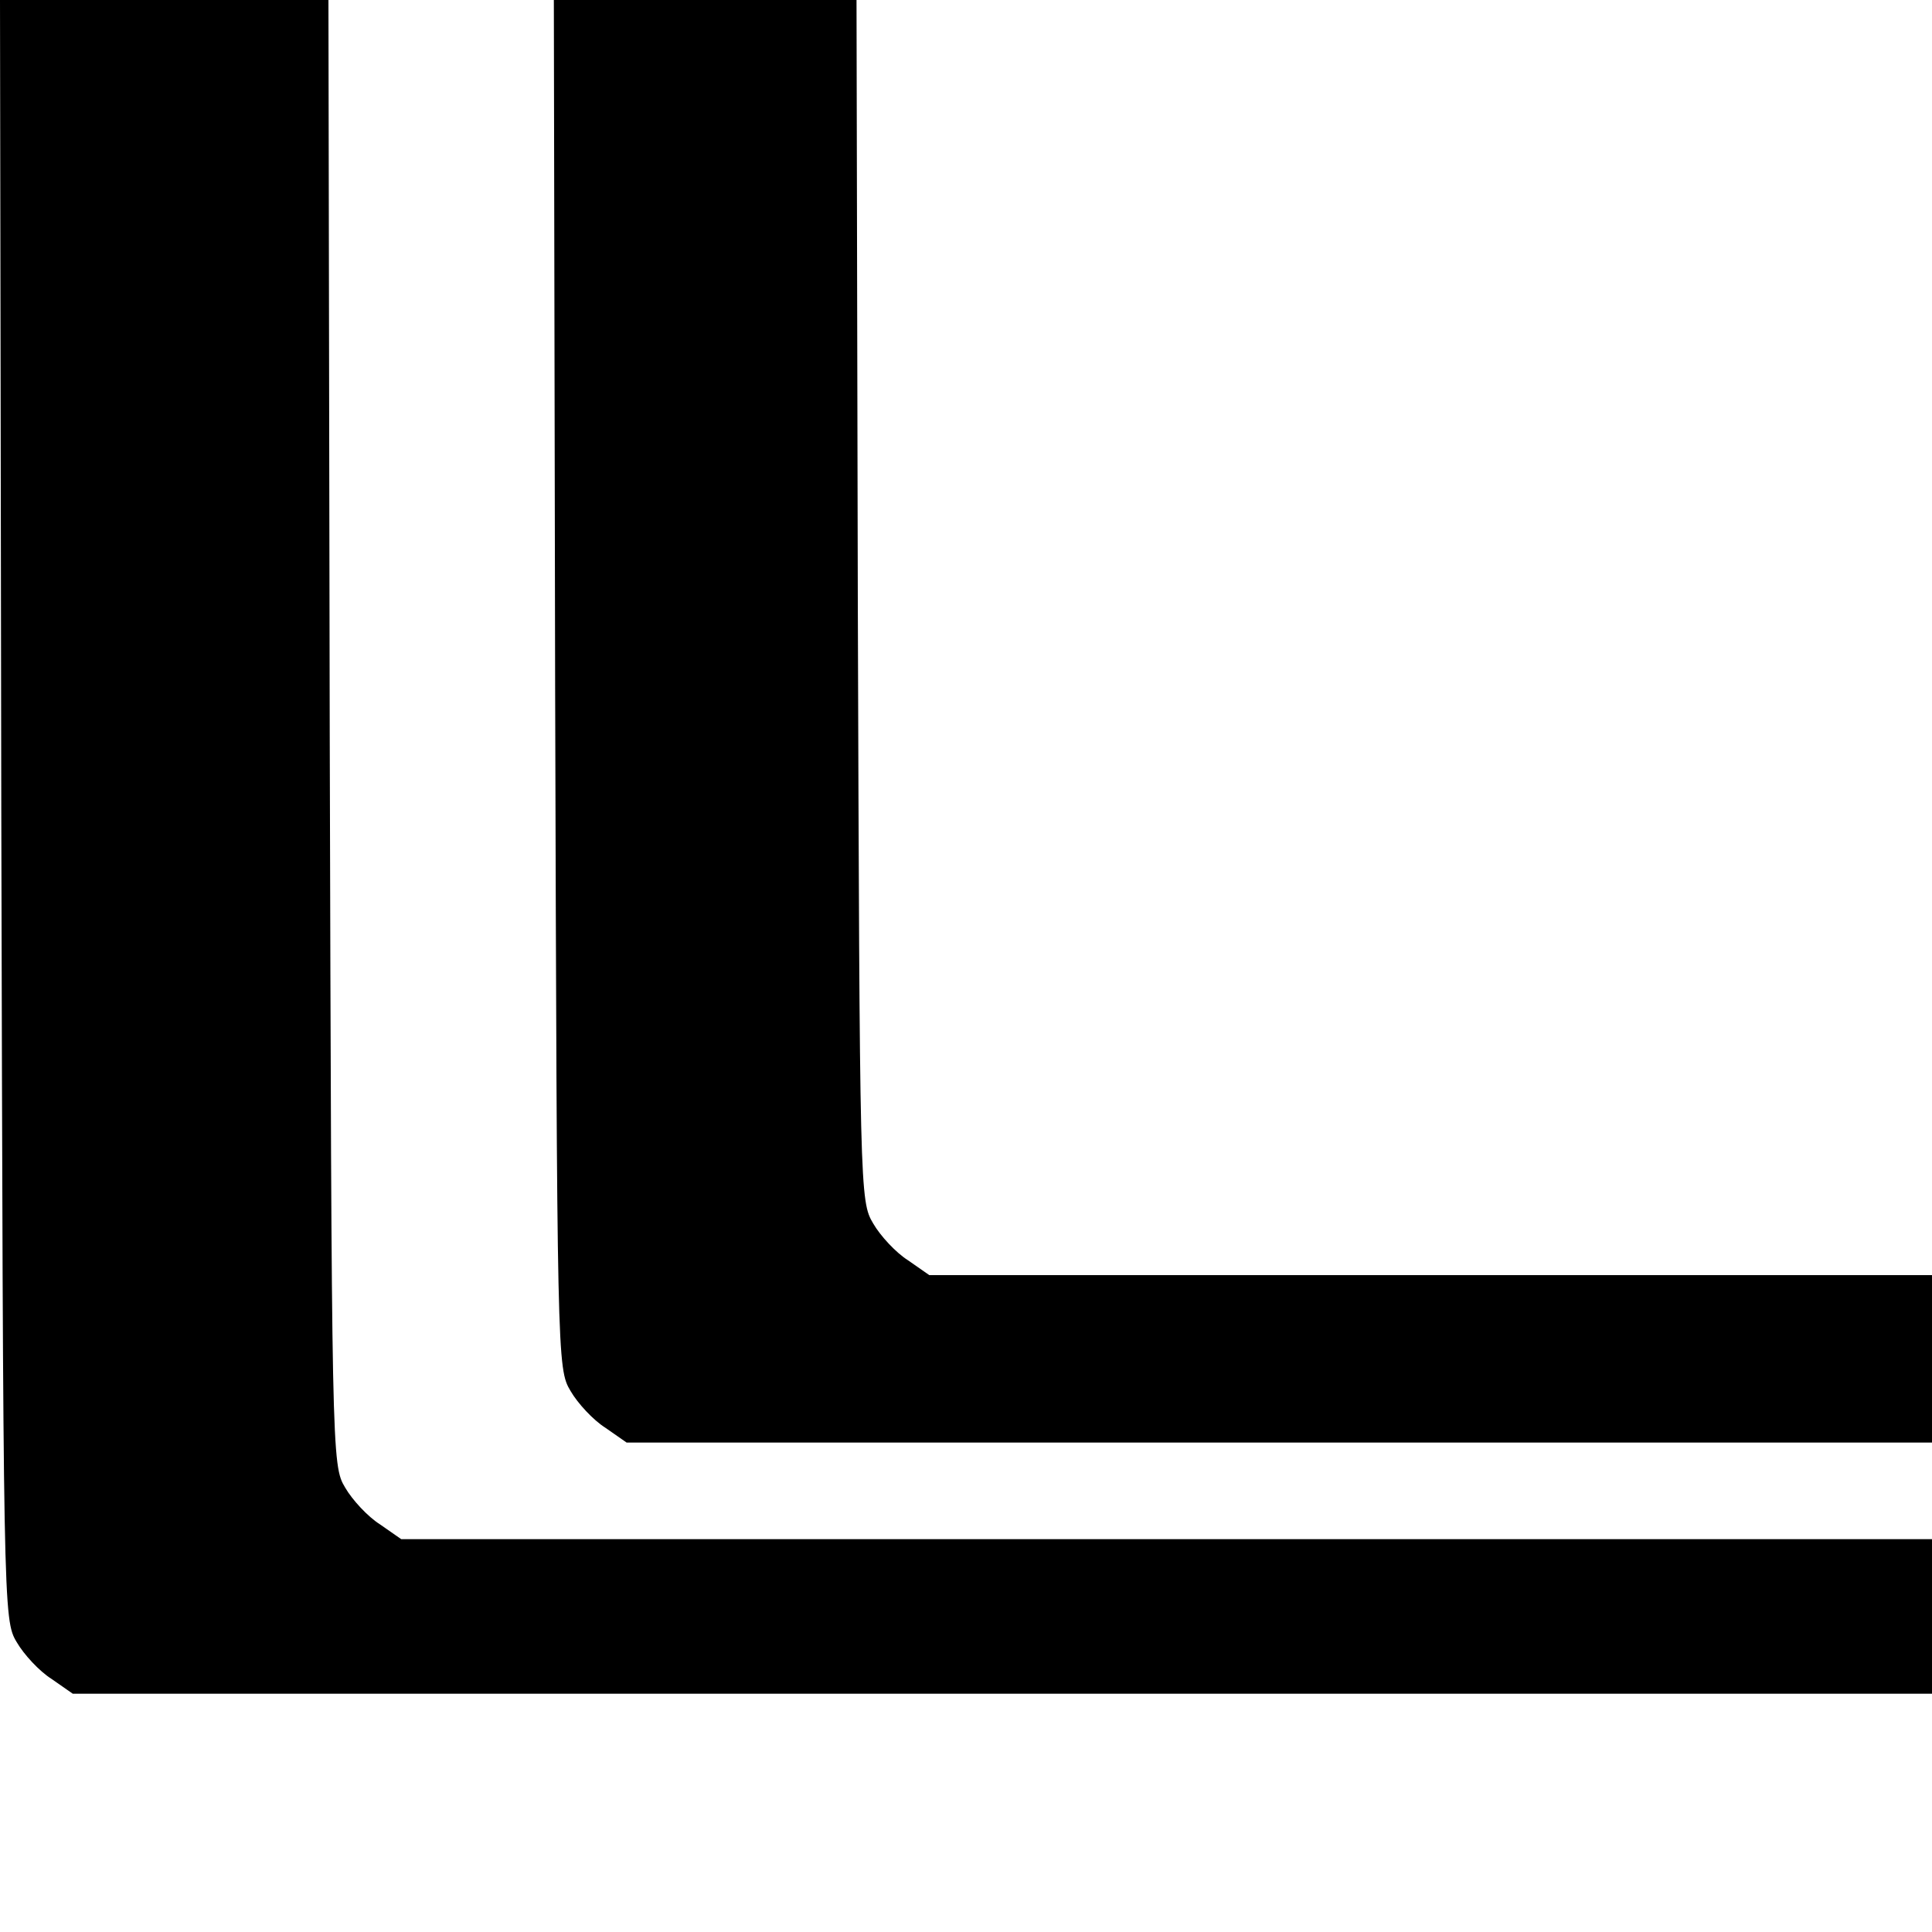 <?xml version="1.0" standalone="no"?>
<!DOCTYPE svg PUBLIC "-//W3C//DTD SVG 20010904//EN"
 "http://www.w3.org/TR/2001/REC-SVG-20010904/DTD/svg10.dtd">
<svg version="1.0" xmlns="http://www.w3.org/2000/svg"
 width="300pt" height="300pt" viewBox="0 0 300 300"
 preserveAspectRatio="xMidYMid meet">
<g transform="translate(0,300) scale(0.1,-0.1)"
fill="#000000" stroke="none">
<path d="M2 1743 c3 -1249 3 -1258 24 -1293 11 -19 35 -45 54 -57 l33 -23
1443 0 1444 0 0 120 0 120 -1189 0 -1188 0 -33 23 c-19 12 -43 38 -54 57 -21
35 -21 45 -24 1173 l-2 1137 -255 0 -255 0 2 -1257z"/>
<path d="M862 1938 c3 -1052 3 -1063 24 -1098 11 -19 35 -45 54 -57 l33 -23
1013 0 1014 0 0 130 0 130 -779 0 -778 0 -33 23 c-19 12 -43 38 -54 57 -21 35
-21 47 -24 968 l-2 932 -235 0 -235 0 2 -1062z"/>
</g>
</svg>
